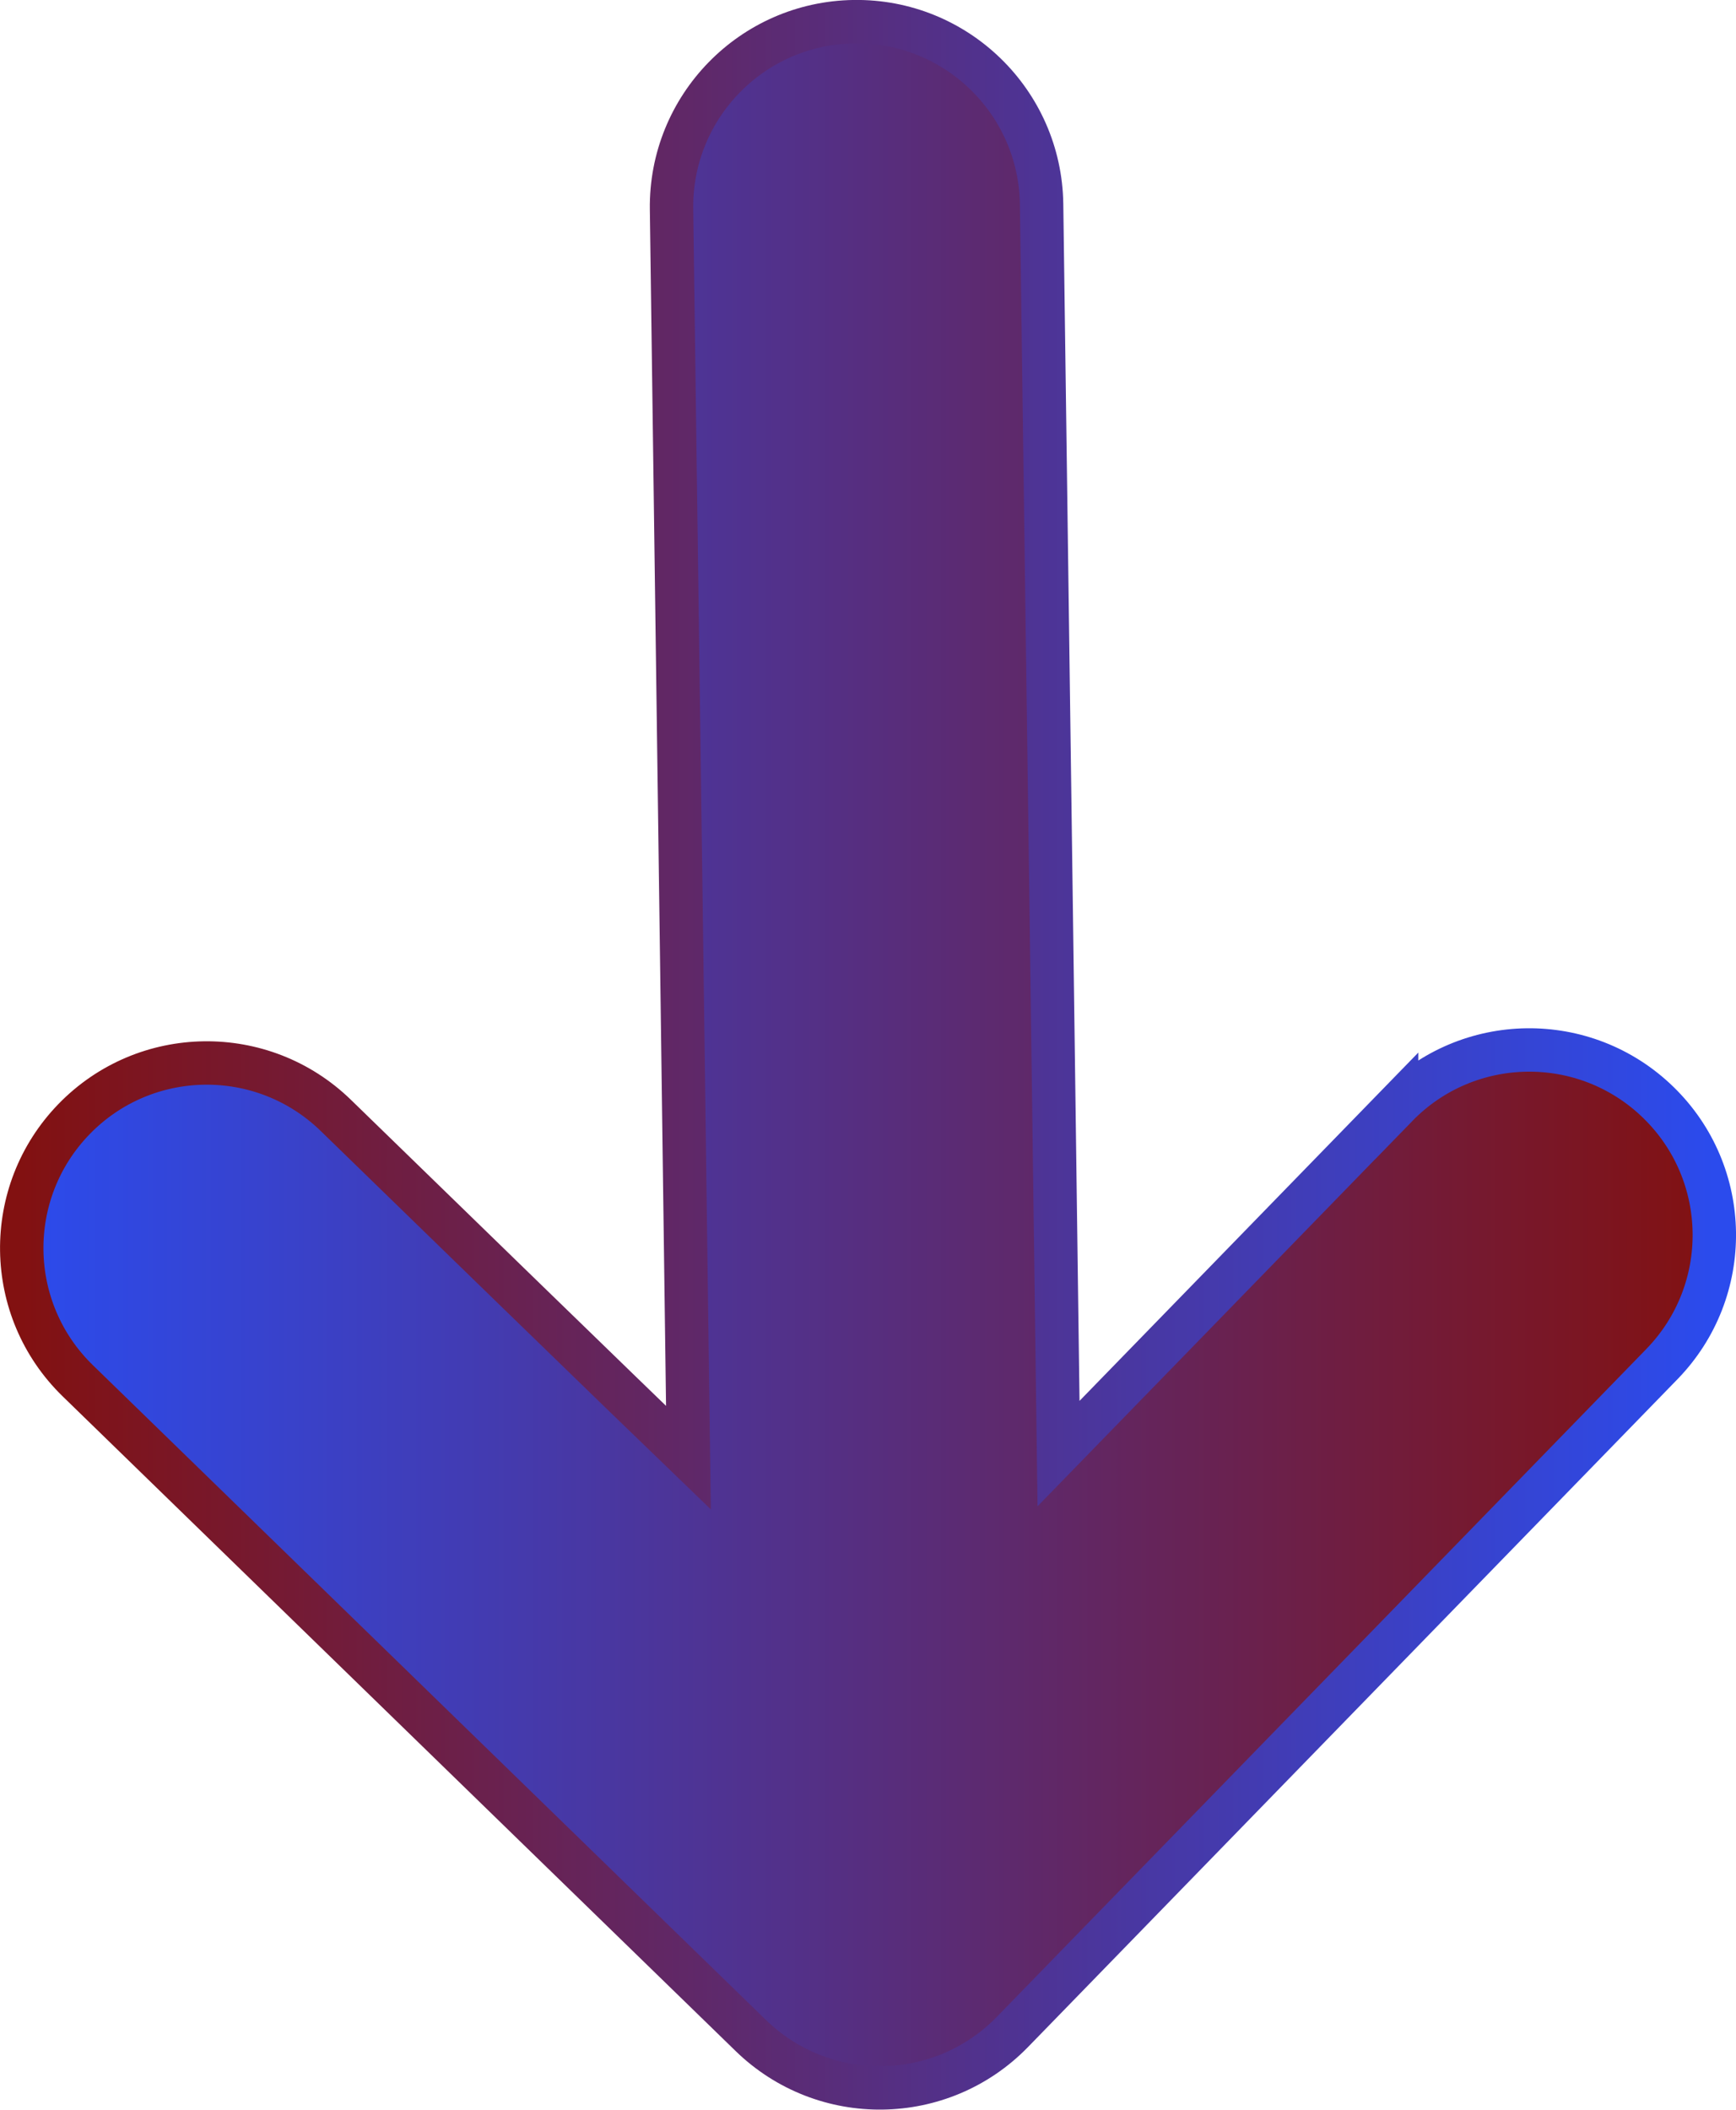 <svg version="1.1" xmlns="http://www.w3.org/2000/svg" xmlns:xlink="http://www.w3.org/1999/xlink" width="46.325" height="56.285" viewBox="0,0,46.325,56.285"><defs><linearGradient x1="217.417" y1="180" x2="262.584" y2="180" gradientUnits="userSpaceOnUse" id="color-1"><stop offset="0" stop-color="#2b4bed"/><stop offset="1" stop-color="#821111"/></linearGradient><linearGradient x1="217.417" y1="180" x2="262.584" y2="180" gradientUnits="userSpaceOnUse" id="color-2"><stop offset="0" stop-color="#821111"/><stop offset="1" stop-color="#2b4bed"/></linearGradient></defs><g transform="translate(-216.837,-151.858)"><g data-paper-data="{&quot;isPaintingLayer&quot;:true}" fill="url(#color-1)" fill-rule="nonzero" stroke="url(#color-2)" stroke-width="1.158" stroke-linecap="butt" stroke-linejoin="miter" stroke-miterlimit="10" stroke-dasharray="" stroke-dashoffset="0" style="mix-blend-mode: normal"><path d="M254.106,181.366c1.9,-1.955 5.027,-1.999 6.982,-0.097c1.956,1.901 1.999,5.027 0.097,6.983c-7.507,7.718 -17.33,17.816 -17.33,17.816c-1.901,1.955 -5.027,1.998 -6.983,0.097c0,0 -11.703,-11.382 -17.96,-17.469c-1.955,-1.901 -1.998,-5.027 -0.097,-6.983c1.901,-1.955 5.027,-1.998 6.983,-0.097c7.718,7.507 9.41,9.134 9.41,9.134c0,0 -0.33,-24.579 -0.451,-33.308c-0.038,-2.727 2.142,-4.968 4.869,-5.006c2.727,-0.038 4.968,2.142 5.006,4.869c0.144,10.411 0.452,33.334 0.452,33.334c0,0 2.933,-3.016 9.022,-9.274z"/></g></g></svg>